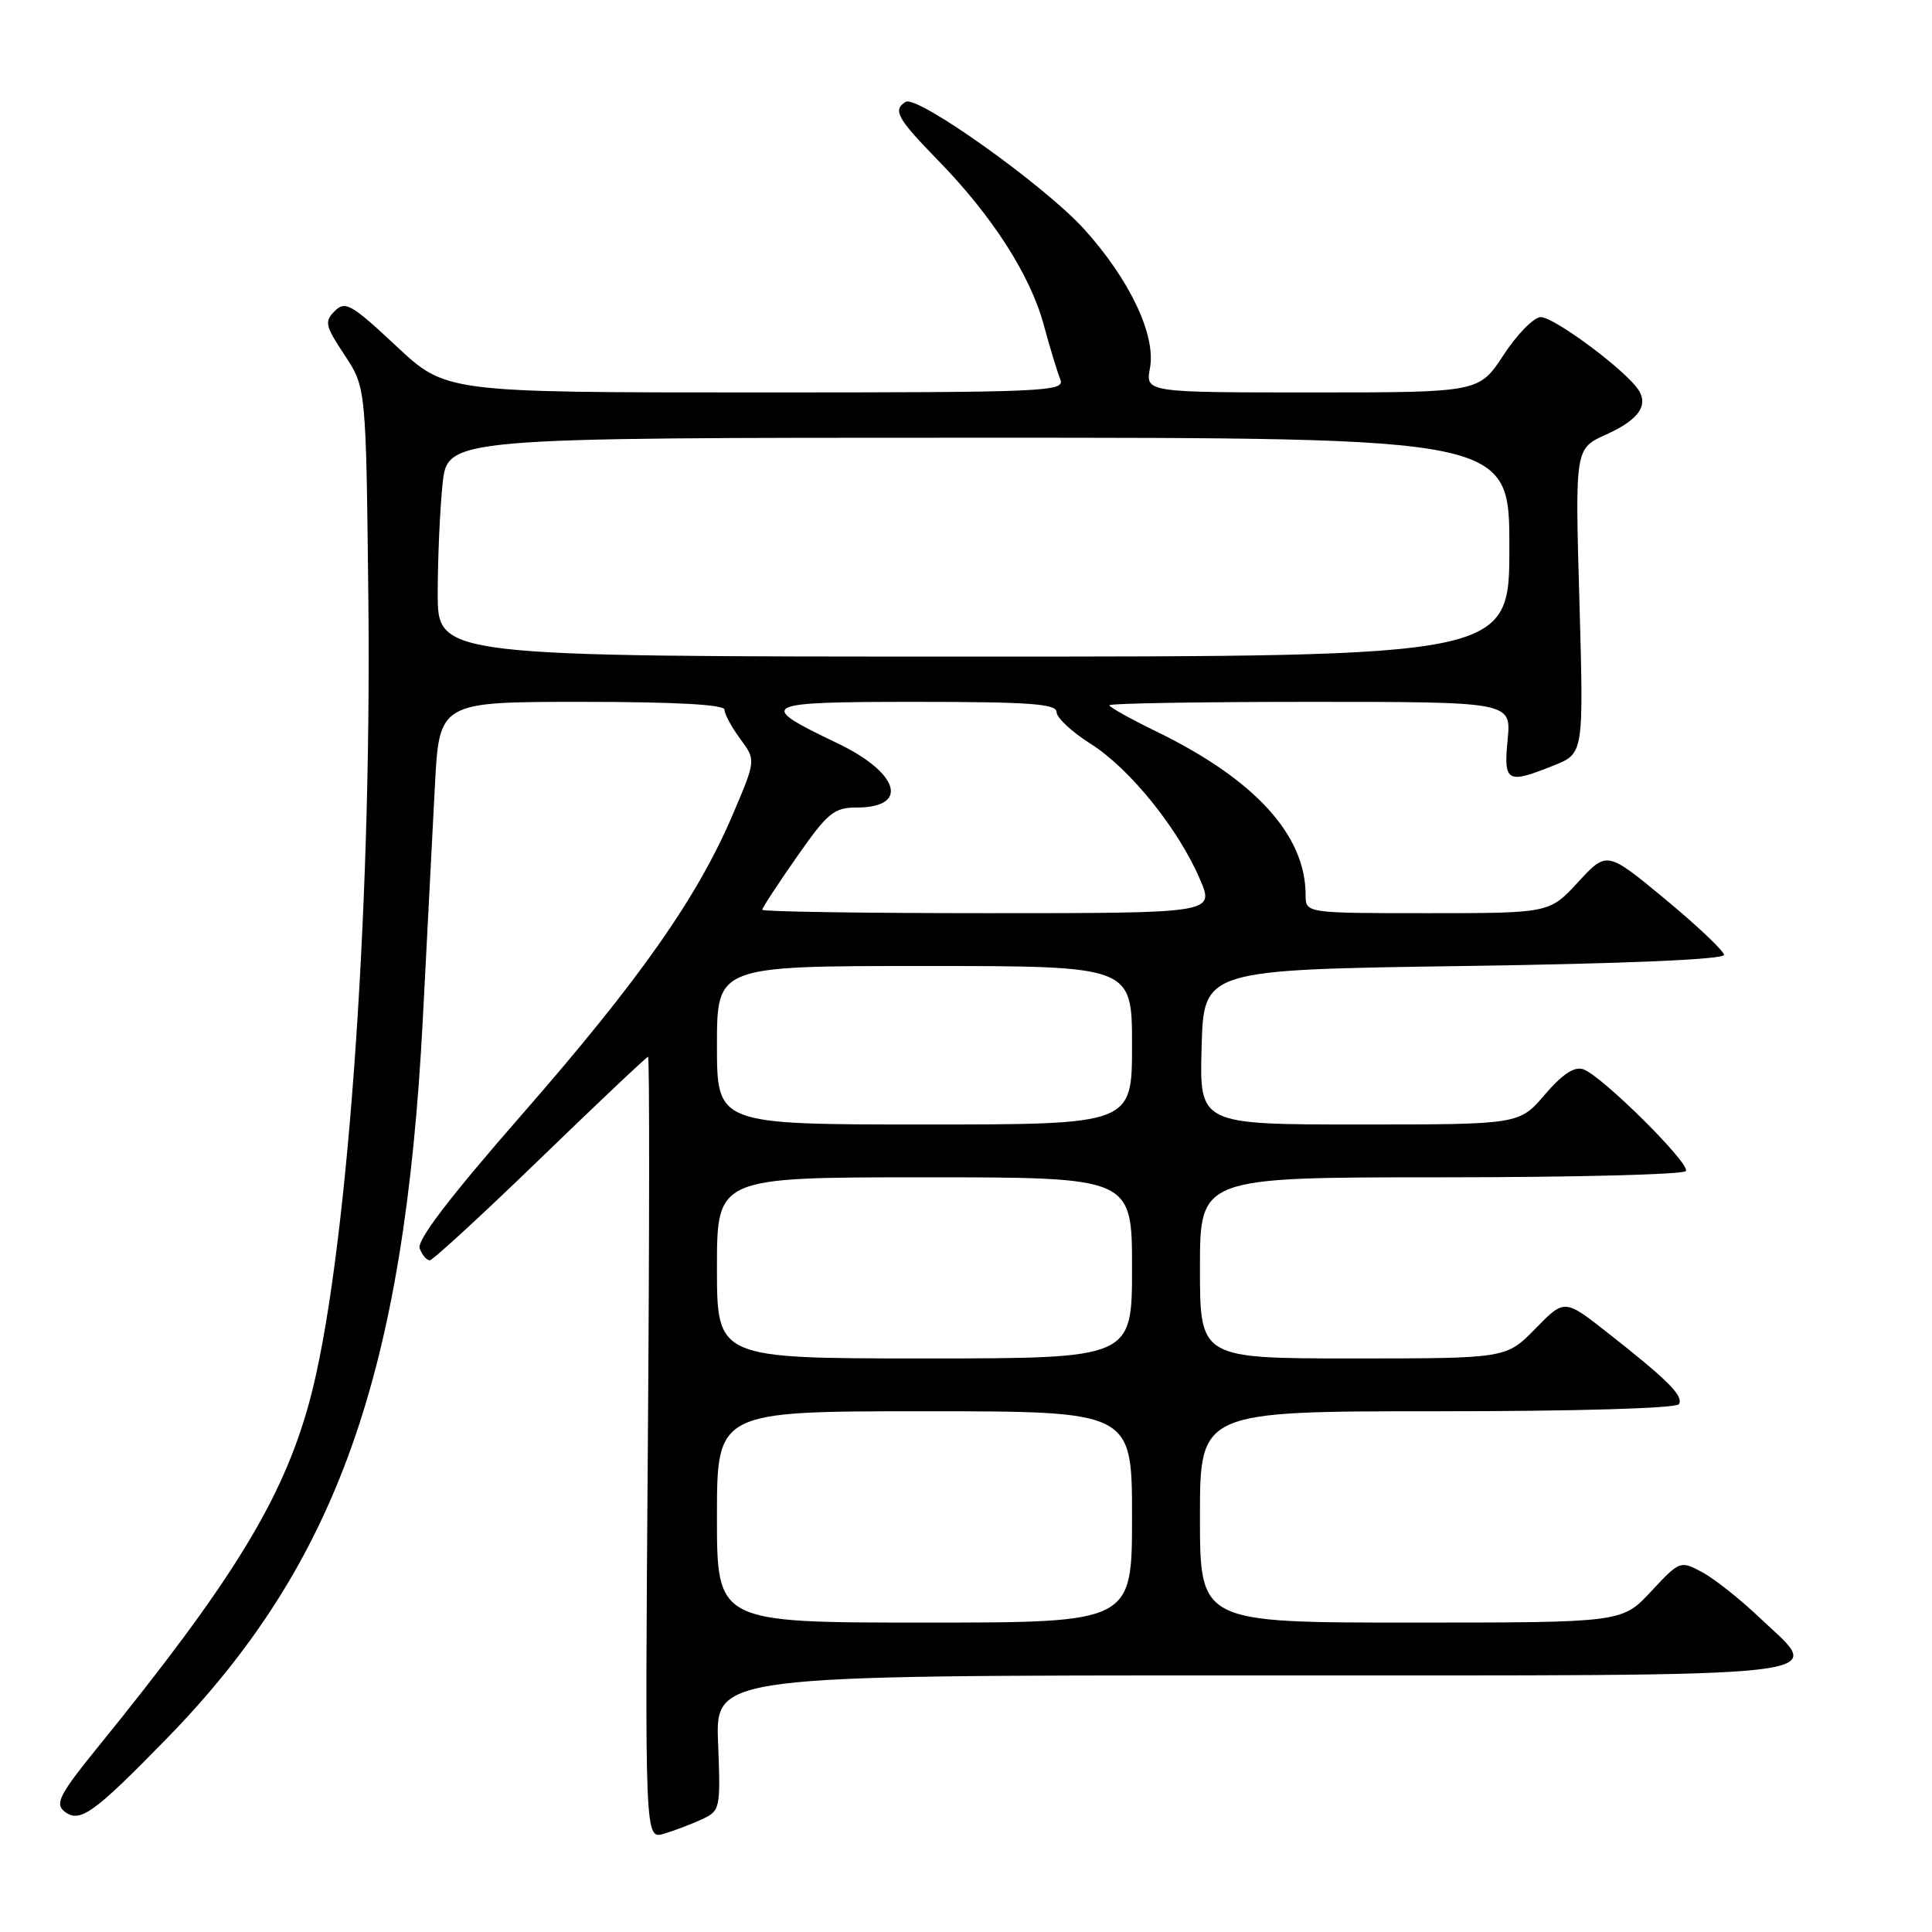 <?xml version="1.0" encoding="UTF-8" standalone="no"?>
<!DOCTYPE svg PUBLIC "-//W3C//DTD SVG 1.1//EN" "http://www.w3.org/Graphics/SVG/1.1/DTD/svg11.dtd" >
<svg xmlns="http://www.w3.org/2000/svg" xmlns:xlink="http://www.w3.org/1999/xlink" version="1.1" viewBox="0 0 256 256">
 <g >
 <path fill="currentColor"
d=" M 93.00 241.07 C 95.44 239.94 95.49 239.68 95.15 230.95 C 94.80 222.00 94.80 222.00 165.79 222.00 C 246.07 222.00 241.73 222.49 233.23 214.42 C 230.63 211.94 227.18 209.20 225.56 208.33 C 222.65 206.77 222.59 206.79 218.77 210.88 C 214.93 215.00 214.93 215.00 186.96 215.00 C 159.00 215.00 159.00 215.00 159.00 201.00 C 159.00 187.00 159.00 187.00 190.44 187.00 C 208.99 187.00 222.12 186.61 222.46 186.06 C 223.13 184.99 221.02 182.88 212.96 176.55 C 207.30 172.11 207.30 172.11 203.45 176.05 C 199.59 180.00 199.59 180.00 179.30 180.00 C 159.00 180.00 159.00 180.00 159.00 168.00 C 159.00 156.00 159.00 156.00 190.94 156.00 C 208.51 156.00 223.11 155.63 223.39 155.17 C 224.00 154.19 212.25 142.54 209.79 141.68 C 208.61 141.28 207.03 142.32 204.69 145.05 C 201.31 149.00 201.31 149.00 180.12 149.00 C 158.93 149.00 158.93 149.00 159.22 138.75 C 159.50 128.50 159.50 128.50 194.00 128.00 C 215.49 127.69 228.48 127.13 228.44 126.52 C 228.40 125.99 224.90 122.67 220.65 119.15 C 212.92 112.75 212.92 112.75 209.11 116.88 C 205.31 121.00 205.31 121.00 189.15 121.00 C 173.00 121.00 173.00 121.00 173.00 118.58 C 173.00 110.65 166.27 103.28 153.25 96.94 C 149.81 95.27 147.00 93.70 147.00 93.45 C 147.00 93.20 158.98 93.00 173.63 93.00 C 200.25 93.00 200.25 93.00 199.77 98.00 C 199.23 103.68 199.66 103.92 205.90 101.42 C 209.85 99.84 209.85 99.84 209.28 79.64 C 208.70 59.44 208.70 59.44 212.79 57.59 C 217.38 55.53 218.65 53.49 216.77 51.21 C 214.28 48.19 205.79 42.00 204.16 42.02 C 203.25 42.03 201.03 44.28 199.24 47.02 C 195.98 52.00 195.98 52.00 173.88 52.00 C 151.78 52.00 151.78 52.00 152.38 48.75 C 153.18 44.41 149.69 37.04 143.66 30.37 C 138.47 24.62 121.54 12.55 120.00 13.50 C 118.26 14.58 118.88 15.69 124.29 21.24 C 131.46 28.58 136.53 36.47 138.30 43.04 C 139.11 46.04 140.10 49.29 140.49 50.25 C 141.17 51.90 138.87 52.00 100.14 52.00 C 59.07 52.00 59.07 52.00 52.49 45.84 C 46.55 40.28 45.74 39.83 44.35 41.22 C 42.96 42.61 43.09 43.18 45.66 47.05 C 48.50 51.35 48.50 51.35 48.81 79.42 C 49.27 121.81 45.87 167.97 40.98 185.80 C 37.43 198.75 30.82 209.51 12.85 231.65 C 8.01 237.60 7.28 238.99 8.46 239.96 C 10.51 241.67 12.30 240.41 22.12 230.34 C 44.60 207.28 53.57 182.10 56.02 135.17 C 56.58 124.35 57.30 110.44 57.62 104.25 C 58.20 93.00 58.20 93.00 77.10 93.00 C 89.52 93.00 96.00 93.36 96.00 94.04 C 96.00 94.61 96.94 96.35 98.08 97.90 C 100.17 100.72 100.17 100.72 97.09 107.94 C 92.41 118.94 84.71 129.89 69.16 147.68 C 59.55 158.68 55.20 164.37 55.61 165.43 C 55.94 166.29 56.54 167.00 56.94 167.00 C 57.34 167.00 63.93 160.94 71.58 153.53 C 79.24 146.12 85.67 140.04 85.87 140.03 C 86.07 140.01 86.06 163.34 85.84 191.87 C 85.45 243.73 85.45 243.73 87.97 242.98 C 89.36 242.57 91.62 241.71 93.00 241.07 Z  M 95.00 201.00 C 95.00 187.00 95.00 187.00 122.50 187.00 C 150.00 187.00 150.00 187.00 150.00 201.00 C 150.00 215.00 150.00 215.00 122.50 215.00 C 95.00 215.00 95.00 215.00 95.00 201.00 Z  M 95.00 168.00 C 95.00 156.00 95.00 156.00 122.50 156.00 C 150.00 156.00 150.00 156.00 150.00 168.00 C 150.00 180.00 150.00 180.00 122.50 180.00 C 95.00 180.00 95.00 180.00 95.00 168.00 Z  M 95.00 138.50 C 95.00 128.00 95.00 128.00 122.50 128.00 C 150.00 128.00 150.00 128.00 150.00 138.50 C 150.00 149.00 150.00 149.00 122.50 149.00 C 95.00 149.00 95.00 149.00 95.00 138.50 Z  M 101.00 120.55 C 101.00 120.30 103.06 117.15 105.58 113.55 C 109.67 107.69 110.51 107.00 113.52 107.00 C 120.55 107.00 119.16 102.40 110.94 98.47 C 100.09 93.29 100.64 93.00 121.38 93.00 C 136.38 93.00 140.00 93.26 140.00 94.35 C 140.00 95.10 142.05 97.01 144.56 98.59 C 149.71 101.85 156.14 109.82 159.00 116.51 C 160.93 121.00 160.93 121.00 130.96 121.00 C 114.48 121.00 101.00 120.80 101.00 120.55 Z  M 58.00 78.65 C 58.00 74.05 58.29 67.53 58.64 64.15 C 59.28 58.00 59.28 58.00 129.64 58.00 C 200.00 58.00 200.00 58.00 200.00 72.50 C 200.00 87.00 200.00 87.00 129.00 87.00 C 58.00 87.00 58.00 87.00 58.00 78.65 Z "/>
</g>
</svg>
